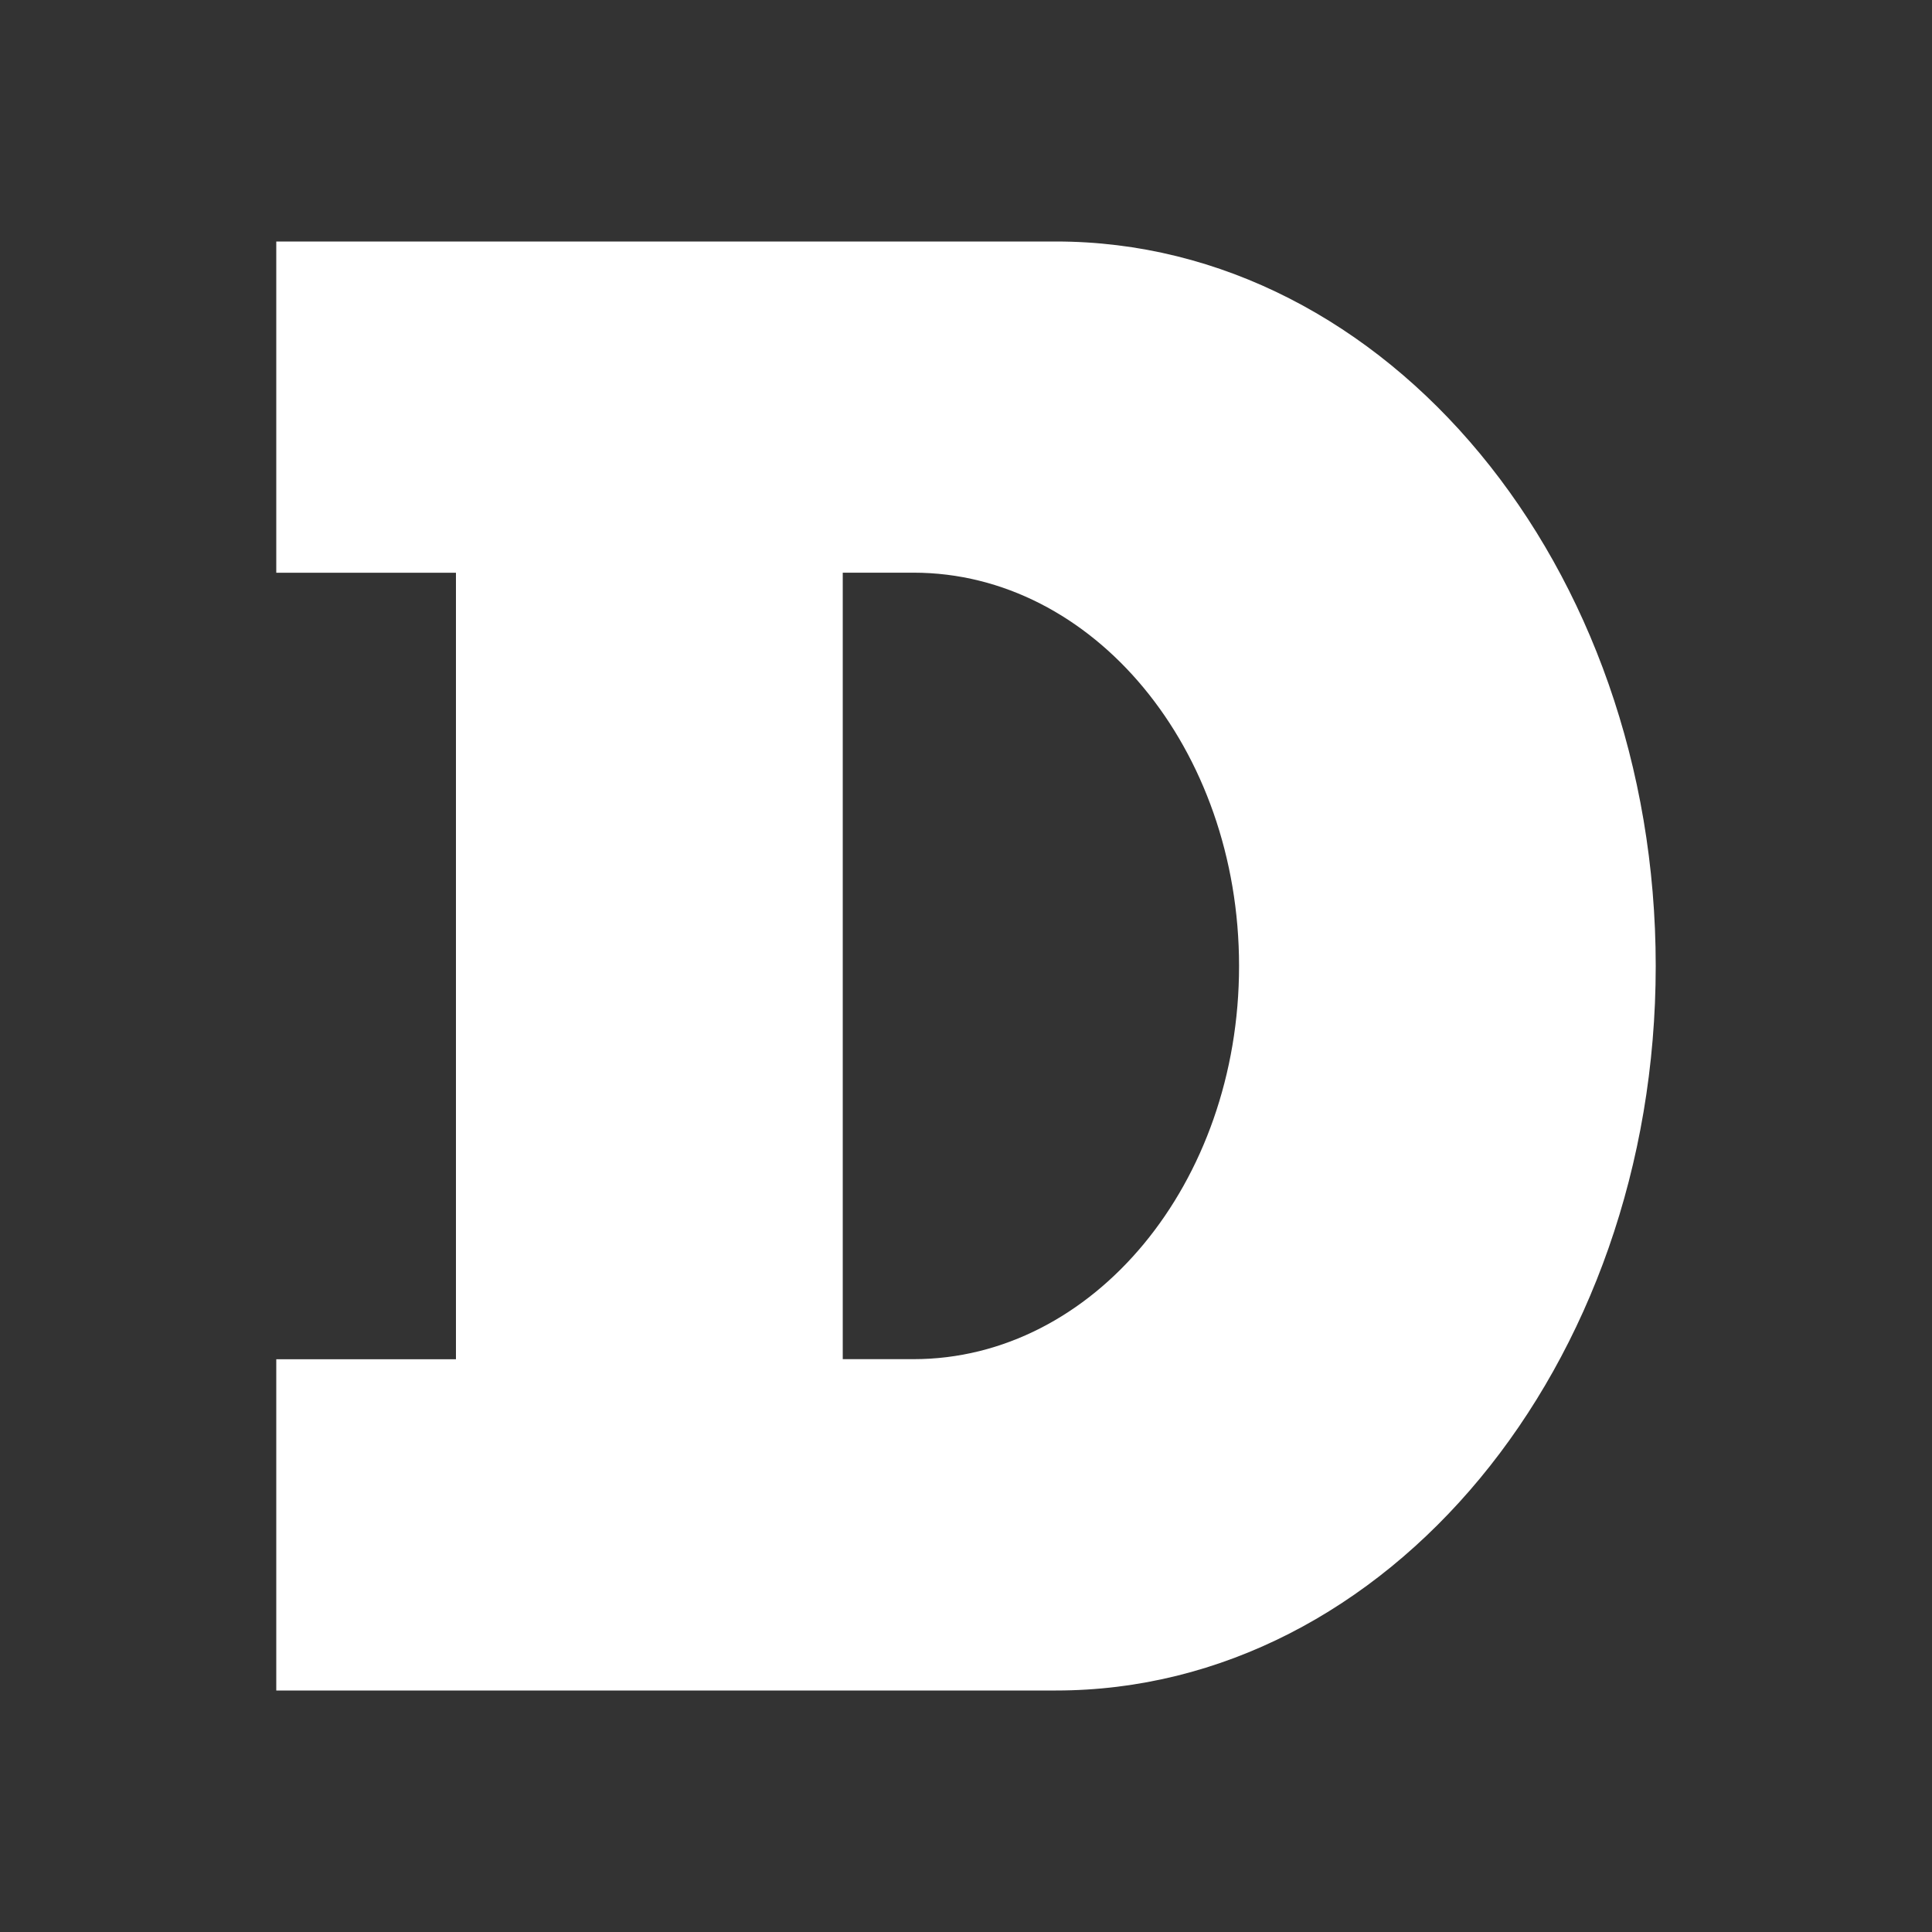 <?xml version="1.0" encoding="utf-8"?>
<!-- Generator: Adobe Illustrator 16.0.0, SVG Export Plug-In . SVG Version: 6.00 Build 0)  -->
<!DOCTYPE svg PUBLIC "-//W3C//DTD SVG 1.1//EN" "http://www.w3.org/Graphics/SVG/1.1/DTD/svg11.dtd">
<svg version="1.1" id="Layer_1" xmlns="http://www.w3.org/2000/svg" xmlns:xlink="http://www.w3.org/1999/xlink" x="0px" y="0px"
	 width="24px" height="24px" viewBox="0 0 24 24" enable-background="new 0 0 24 24" xml:space="preserve">
<rect x="0" y="0" width="24" height="24" fill="#333333" stroke="none"/>
<path fill="#FFFFFF" d="M13.117,3H3.432v4.115h2.232v9.77H3.432V21h9.685c4.115,0,7.451-4.029,7.451-9
	C20.568,7.029,17.232,3,13.117,3z M11.348,16.884h-0.879v-9.77h0.879c2.233,0,4.044,2.187,4.044,4.885
	C15.393,14.698,13.582,16.884,11.348,16.884z"/>
</svg>
